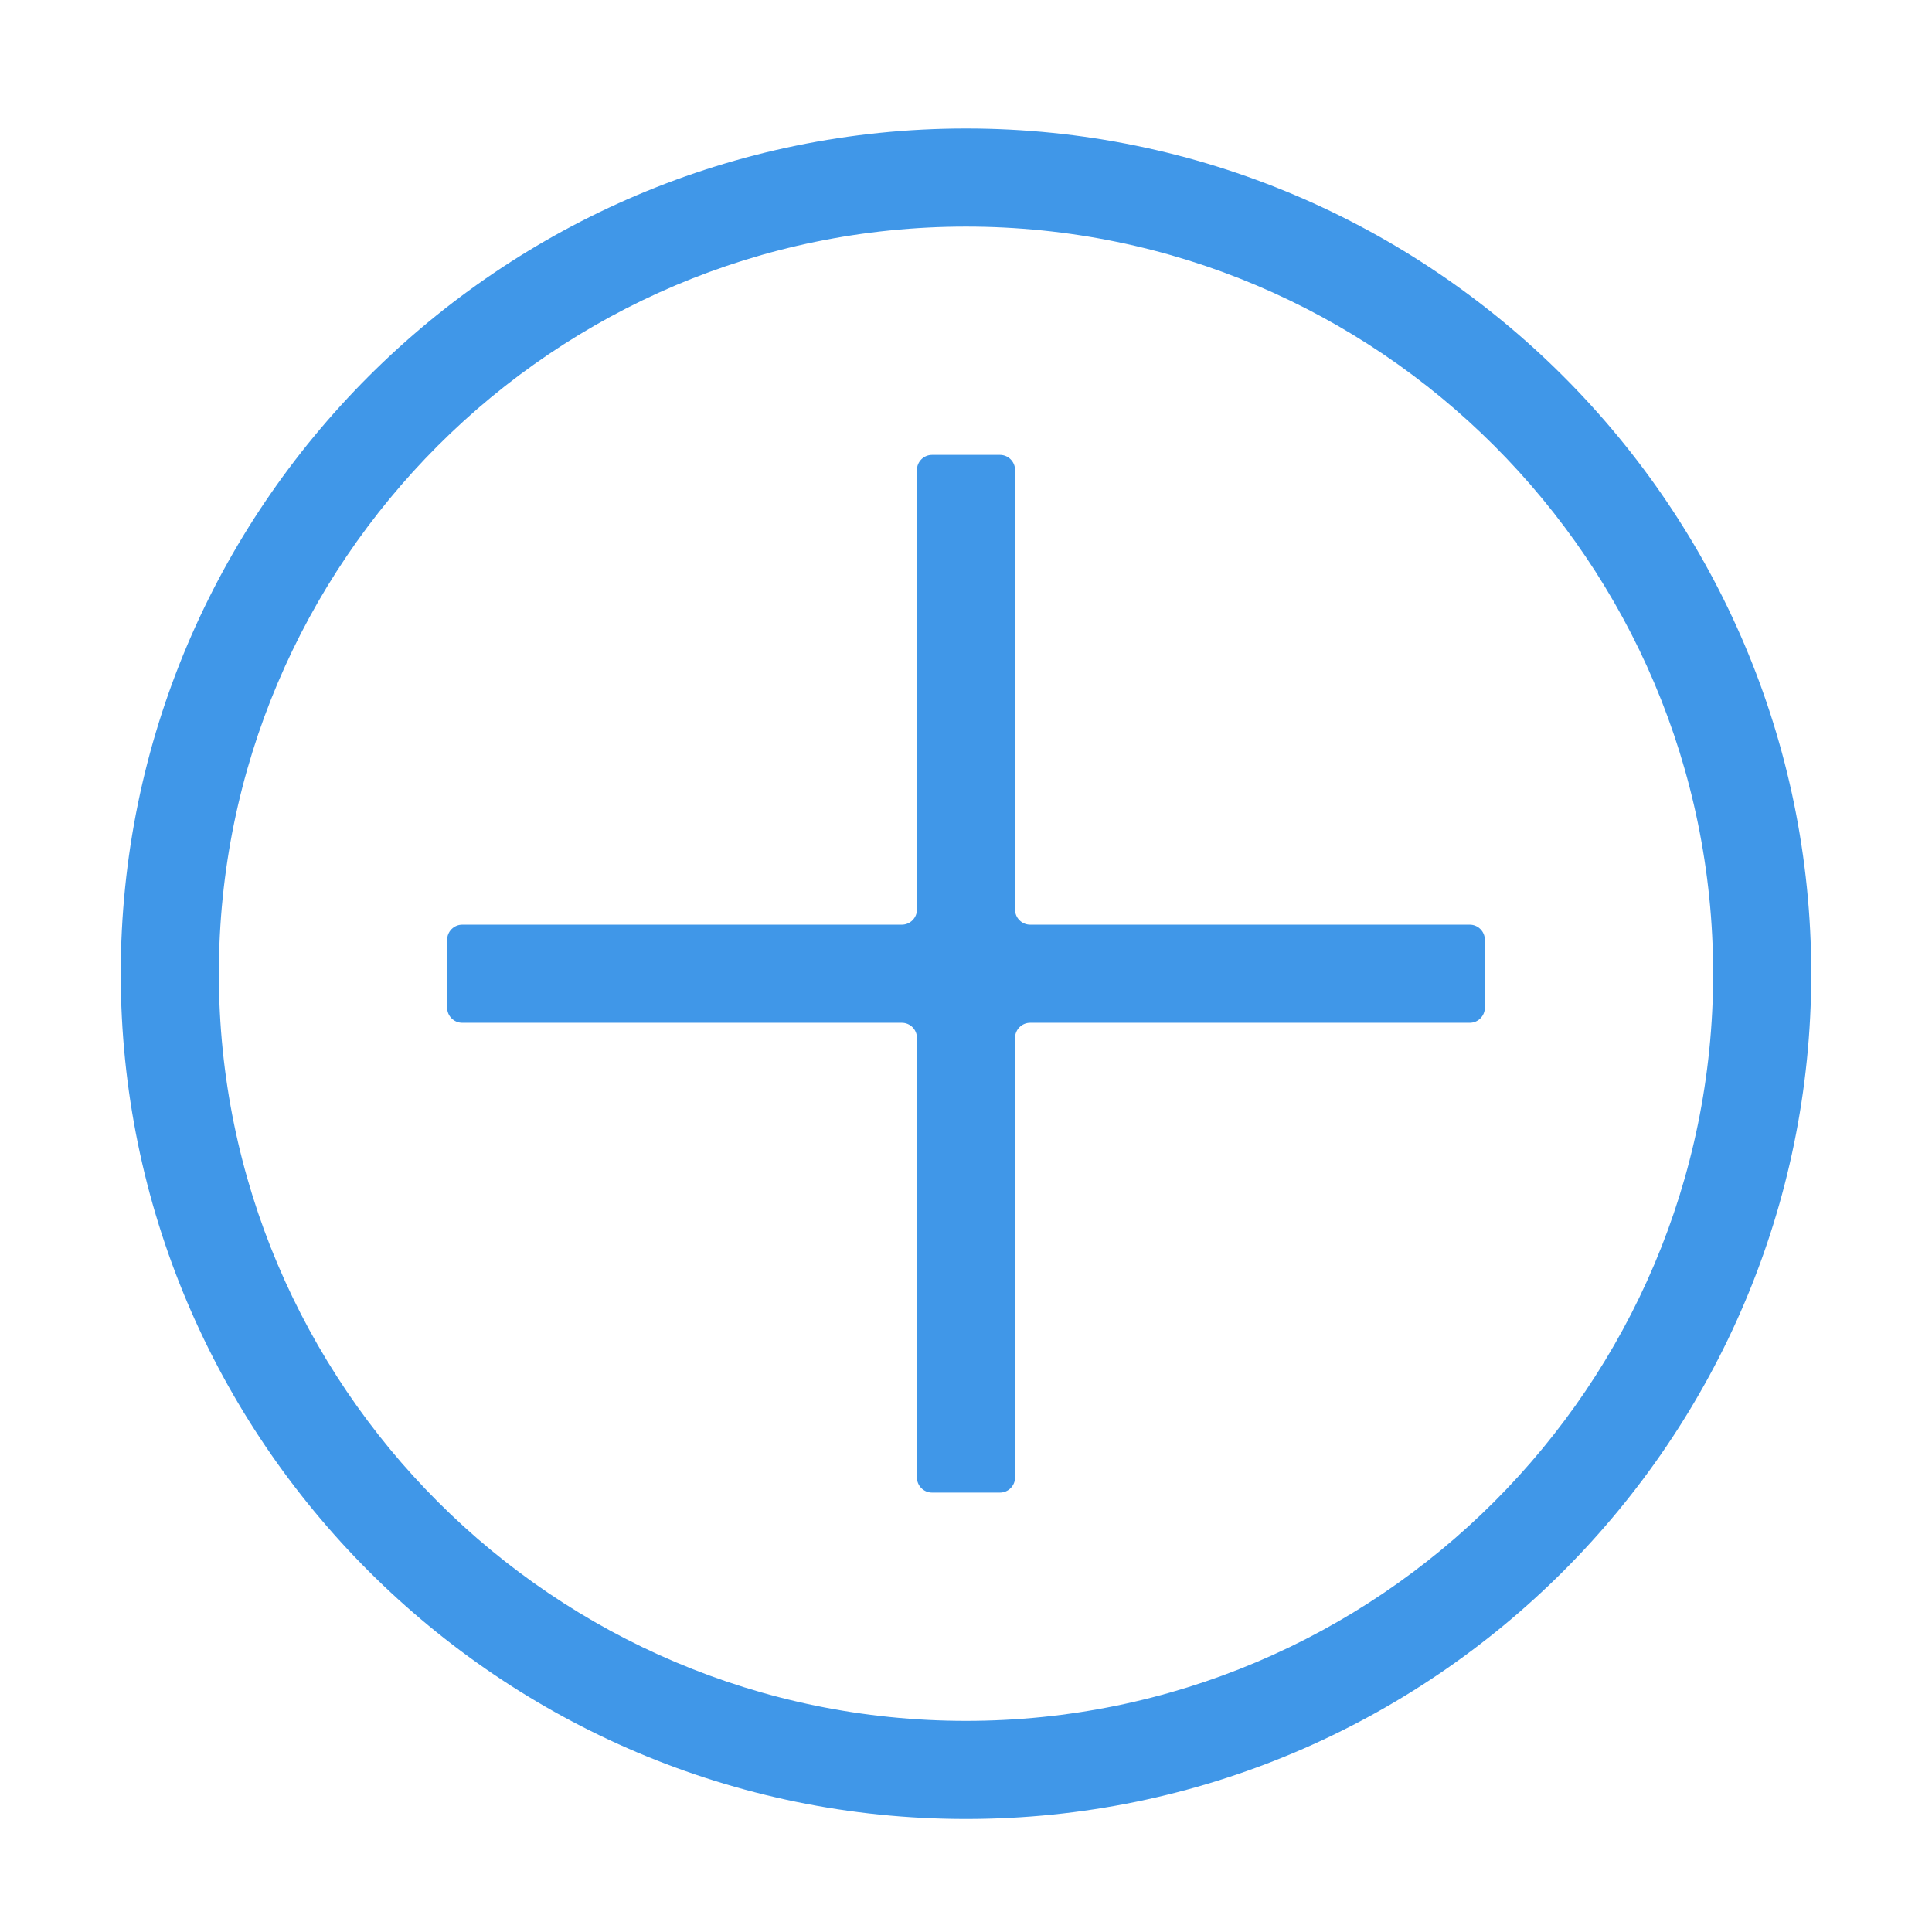 <?xml version="1.0" standalone="no"?><!DOCTYPE svg PUBLIC "-//W3C//DTD SVG 1.1//EN" "http://www.w3.org/Graphics/SVG/1.1/DTD/svg11.dtd"><svg t="1584701202513" class="icon" viewBox="0 0 1024 1024" version="1.1" xmlns="http://www.w3.org/2000/svg" p-id="8980" xmlns:xlink="http://www.w3.org/1999/xlink" width="200" height="200"><defs><style type="text/css"></style></defs><path d="M512 68.1c-247 0-448 201-448 448s201 448 448 448 448-201 448-448-201-448-448-448z m0 844c-218.4 0-396-177.6-396-396s177.6-396 396-396 396 177.6 396 396-177.6 396-396 396z" fill="#4097E8" p-id="8981"></path><path d="M779 490.1H546c-4.4 0-8-3.6-8-8v-233c0-4.4-3.6-8-8-8h-36c-4.4 0-8 3.6-8 8v233c0 4.4-3.6 8-8 8H245c-4.4 0-8 3.6-8 8v36c0 4.4 3.6 8 8 8h233c4.4 0 8 3.6 8 8v233c0 4.4 3.6 8 8 8h36c4.4 0 8-3.6 8-8v-233c0-4.4 3.6-8 8-8h233c4.4 0 8-3.6 8-8v-36c0-4.4-3.6-8-8-8z" fill="#4097E8" p-id="8982"></path></svg>